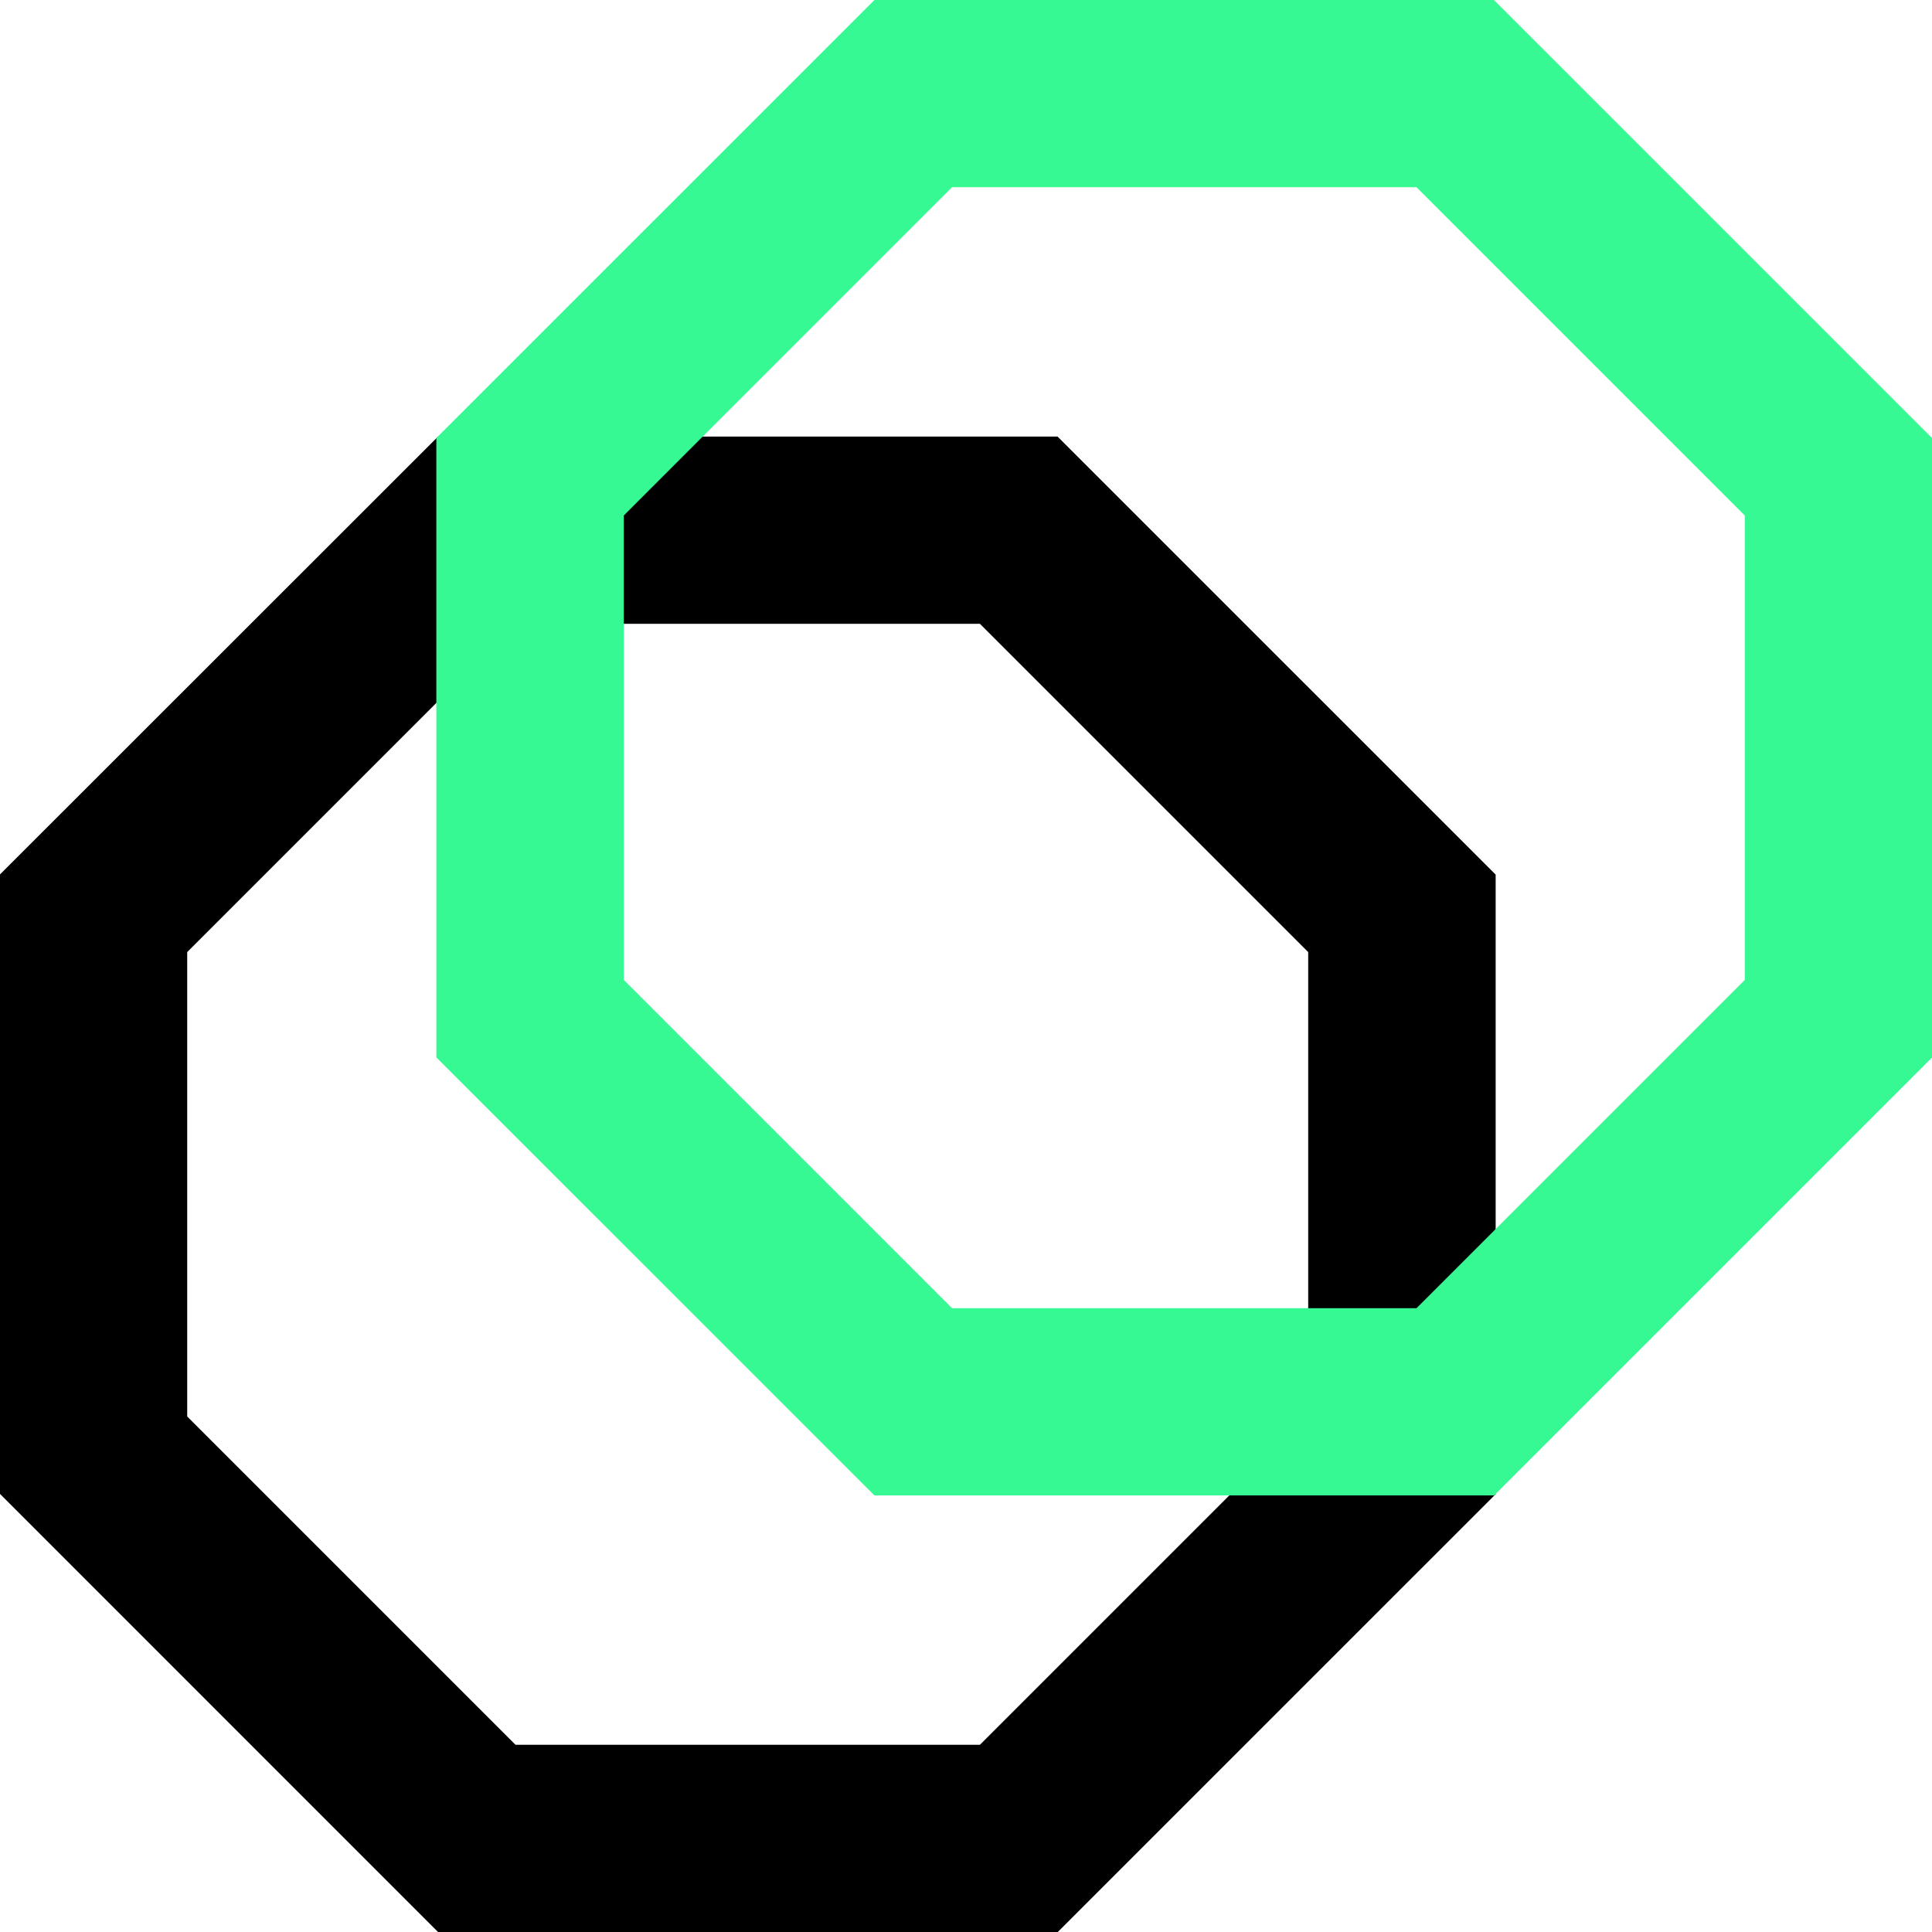 <svg width="40" height="40" viewBox="0 0 40 40" fill="none" xmlns="http://www.w3.org/2000/svg">
<g clip-path="url(#clip0_16_23)">
<path d="M21.892 40H9.069L0 30.93V18.104L9.069 9.039H21.896L30.966 18.108V30.935L21.896 40.004L21.892 40ZM10.673 36.124H20.288L27.085 29.327V19.712L20.288 12.915H10.673L3.876 19.712V29.327L10.673 36.124V36.124Z" fill="black"/>
<path d="M30.93 30.961H18.104L9.034 21.892V9.069L18.104 0H30.93L40 9.069V21.896L30.93 30.966V30.961ZM19.711 27.085H29.327L36.124 20.288V10.673L29.327 3.876H19.711L12.915 10.673V20.288L19.711 27.085V27.085Z" fill="#37F993"/>
</g>
<defs>
<clipPath id="clip0_16_23">
<rect width="40" height="40" fill="white"/>
</clipPath>
</defs>
</svg>
